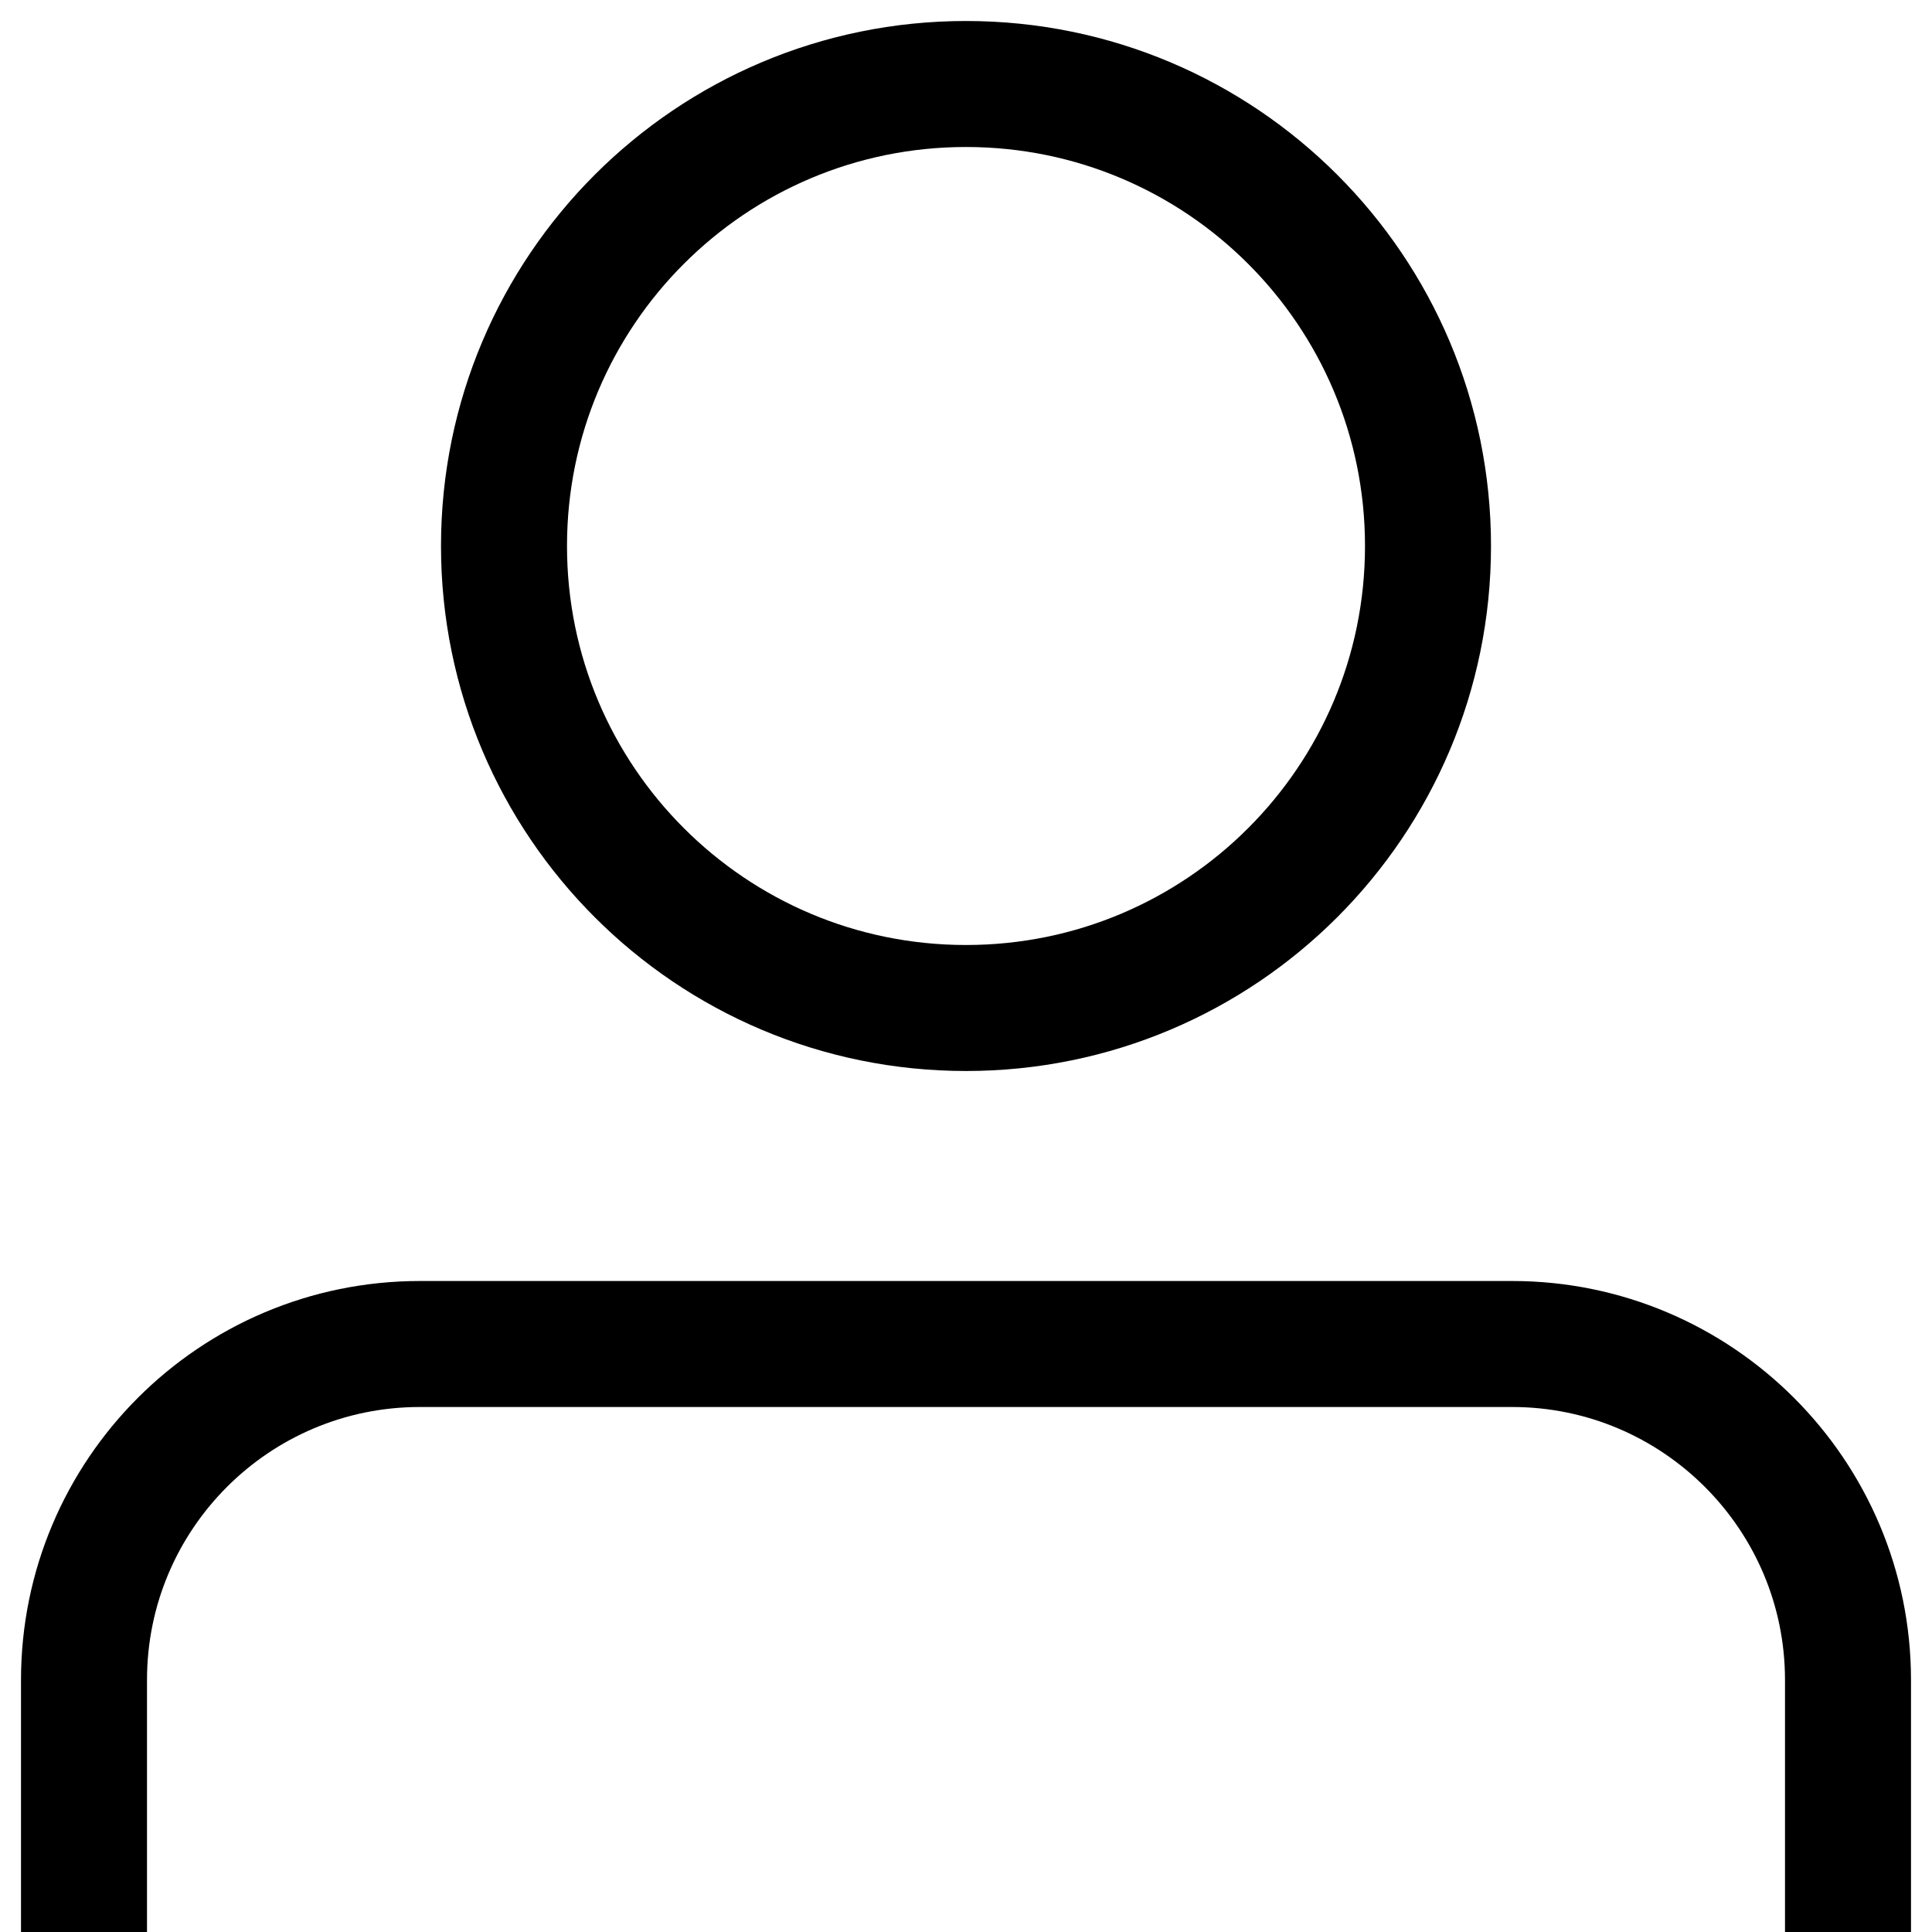<svg width="23" height="23" viewBox="0 0 23 23" fill="none" xmlns="http://www.w3.org/2000/svg">
<path fill-rule="evenodd" clip-rule="evenodd" d="M11.5 12C14.538 12 17 9.538 17 6.5C17 3.462 14.538 1 11.5 1C8.462 1 6 3.462 6 6.5C6 9.538 8.462 12 11.5 12Z" stroke="black" stroke-width="1.5"/>
<path d="M1 23V20C1 17.791 2.79 16 4.999 16H18.001C20.209 16 22 17.795 22 20V23" stroke="black" stroke-width="1.5"/>
</svg>
